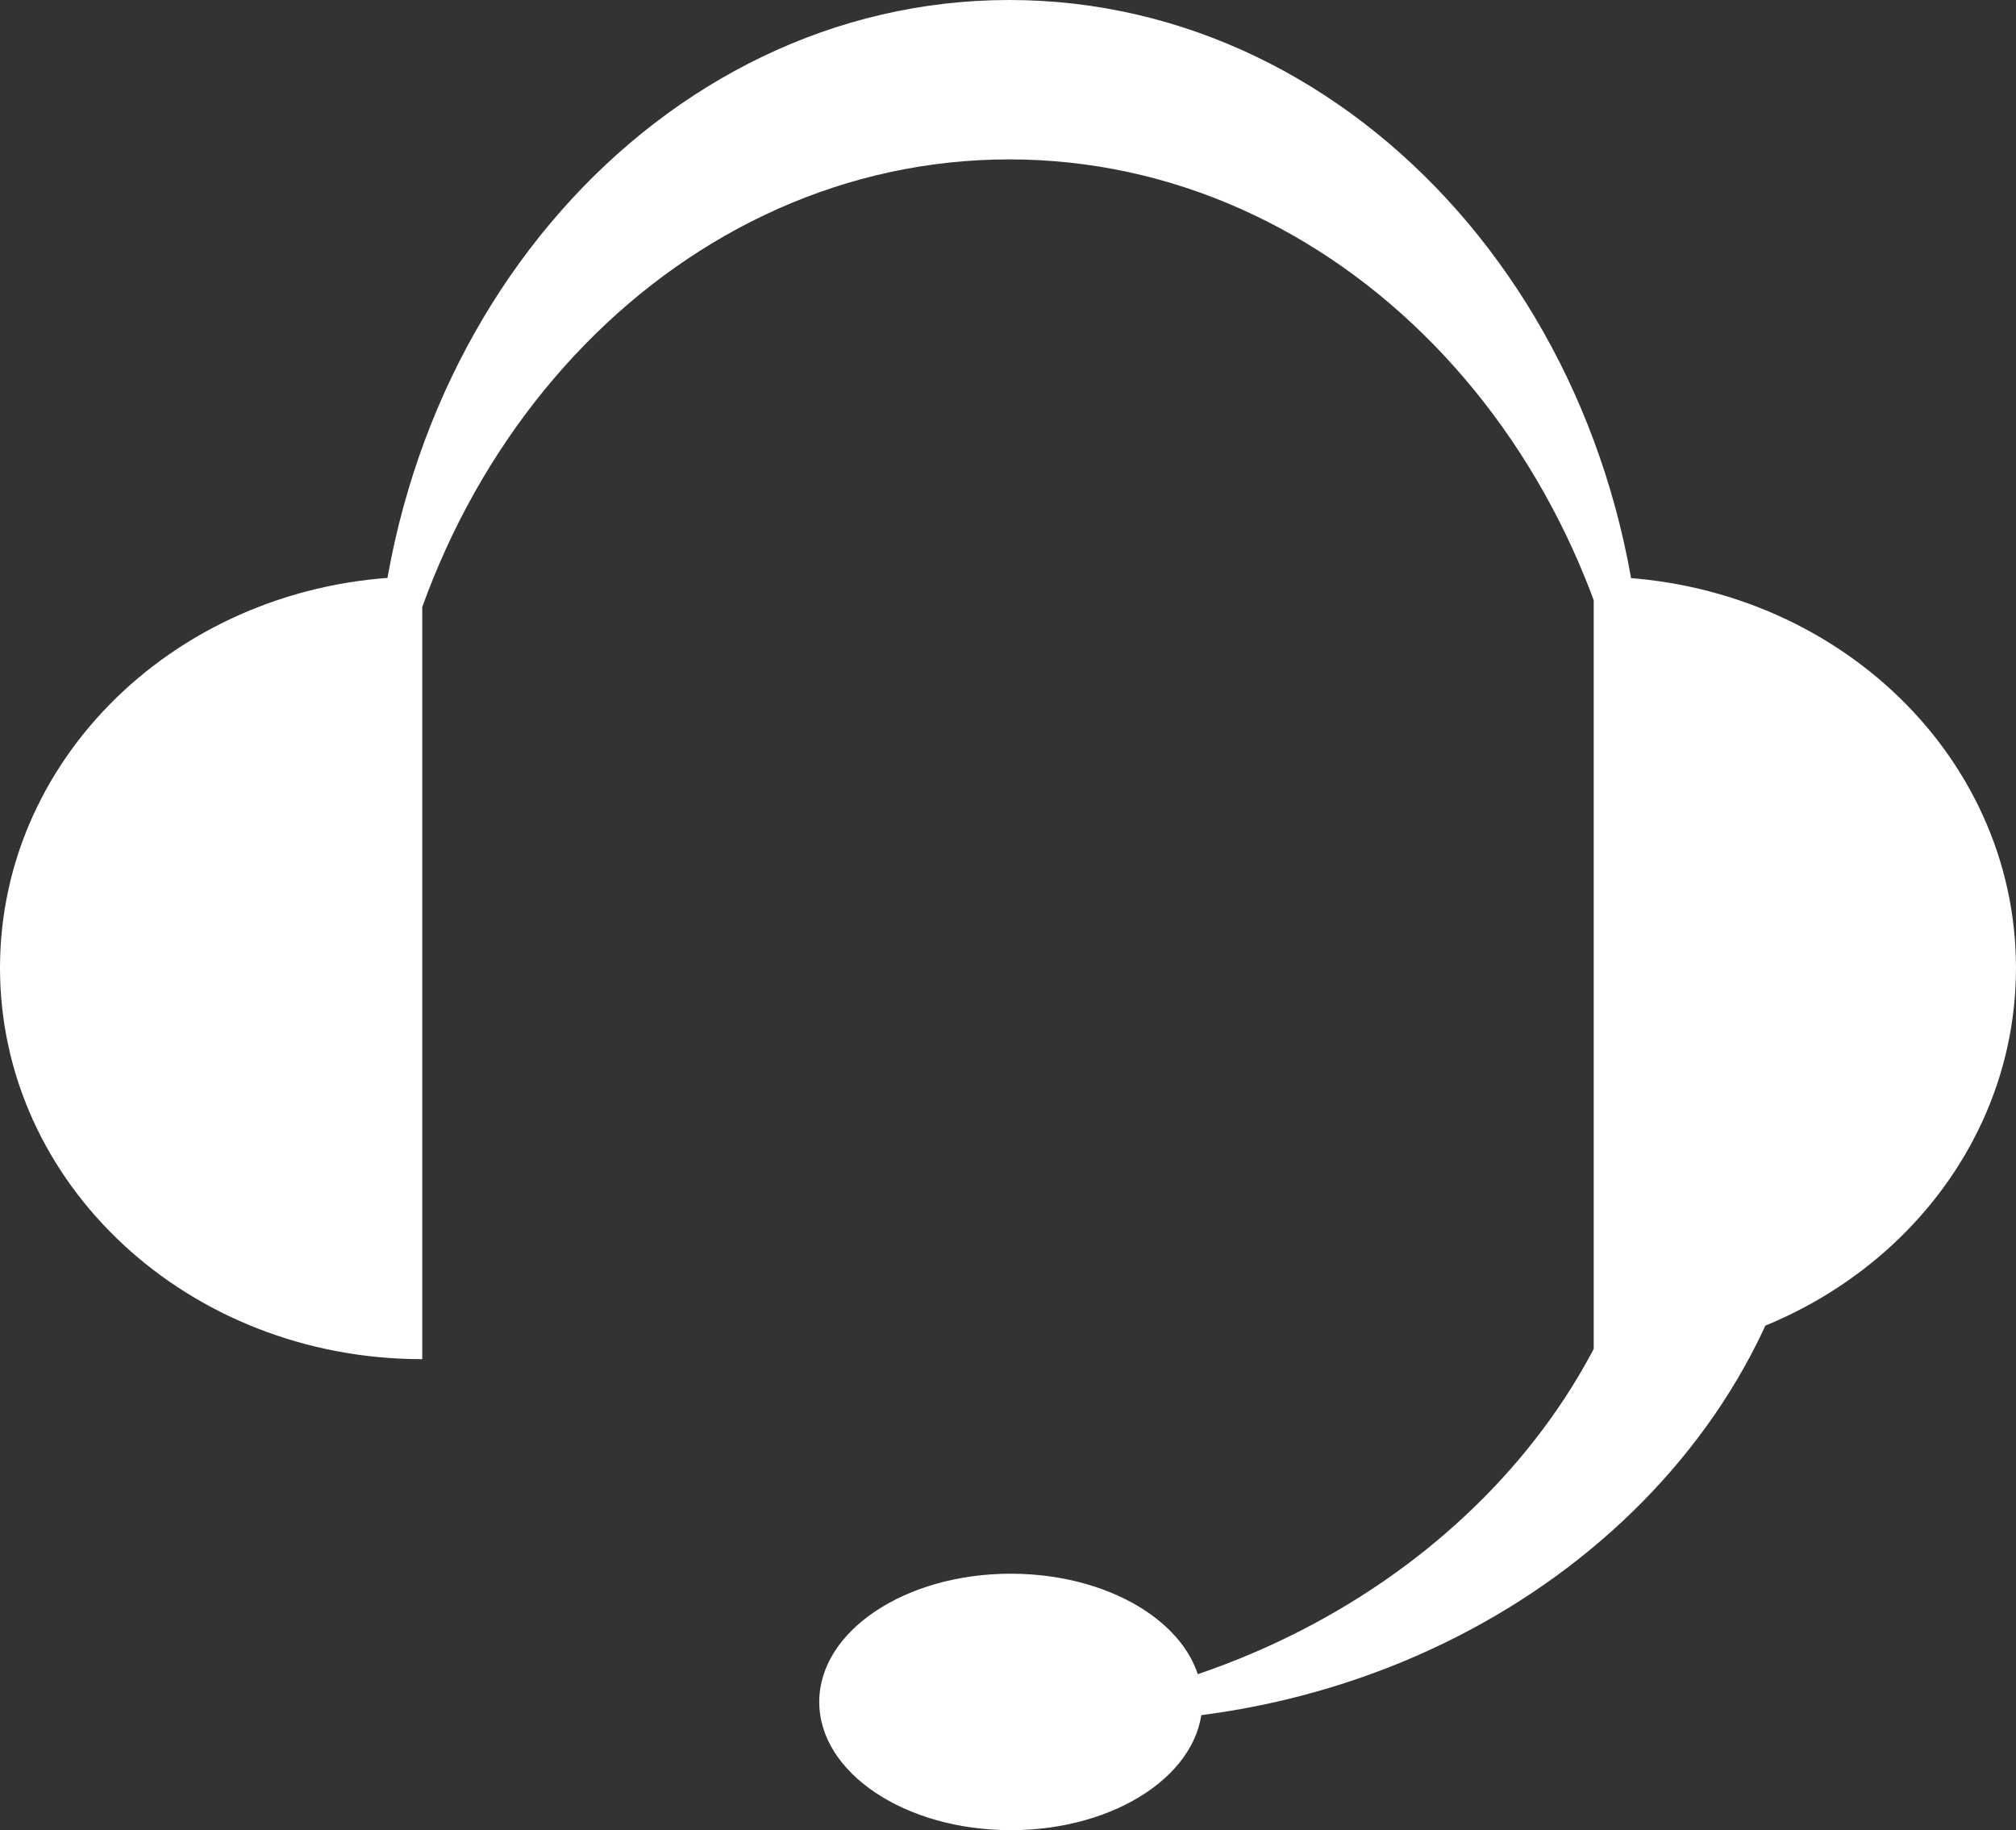 <svg xmlns="http://www.w3.org/2000/svg" width="77.441" height="70.291" viewBox="0 0 77.441 70.291"><rect x="0" y="0" width="77.441" height="70.291" fill="#333333" stroke="none"/><g fill="#fff"><path d="M0 37.174c0 8.3 7.22 15.028 16.22 15.028V22.146c-9 0-16.22 6.728-16.22 15.028zM77.44 37.174c0-8.3-7.22-15.028-16.22-15.028V52.2c9 0 16.22-6.727 16.22-15.026zM38.77 6.122c12.543 0 22.868 10.774 24.21 24.622.097-1.006.152-2.026.152-3.06C63.132 12.393 52.224 0 38.77 0S14.406 12.394 14.406 27.682c0 1.035.054 2.055.152 3.06 1.34-13.846 11.665-24.62 24.21-24.62zM39.042 65.798c1.006.097 2.026.335 3.06.335 13.47 0 24.687-8.497 27.167-19.497h-6.12c-2.29 10-12.028 17.992-24.108 19.162z"/><ellipse cx="38.827" cy="65.367" rx="7.357" ry="4.925"/></g></svg>